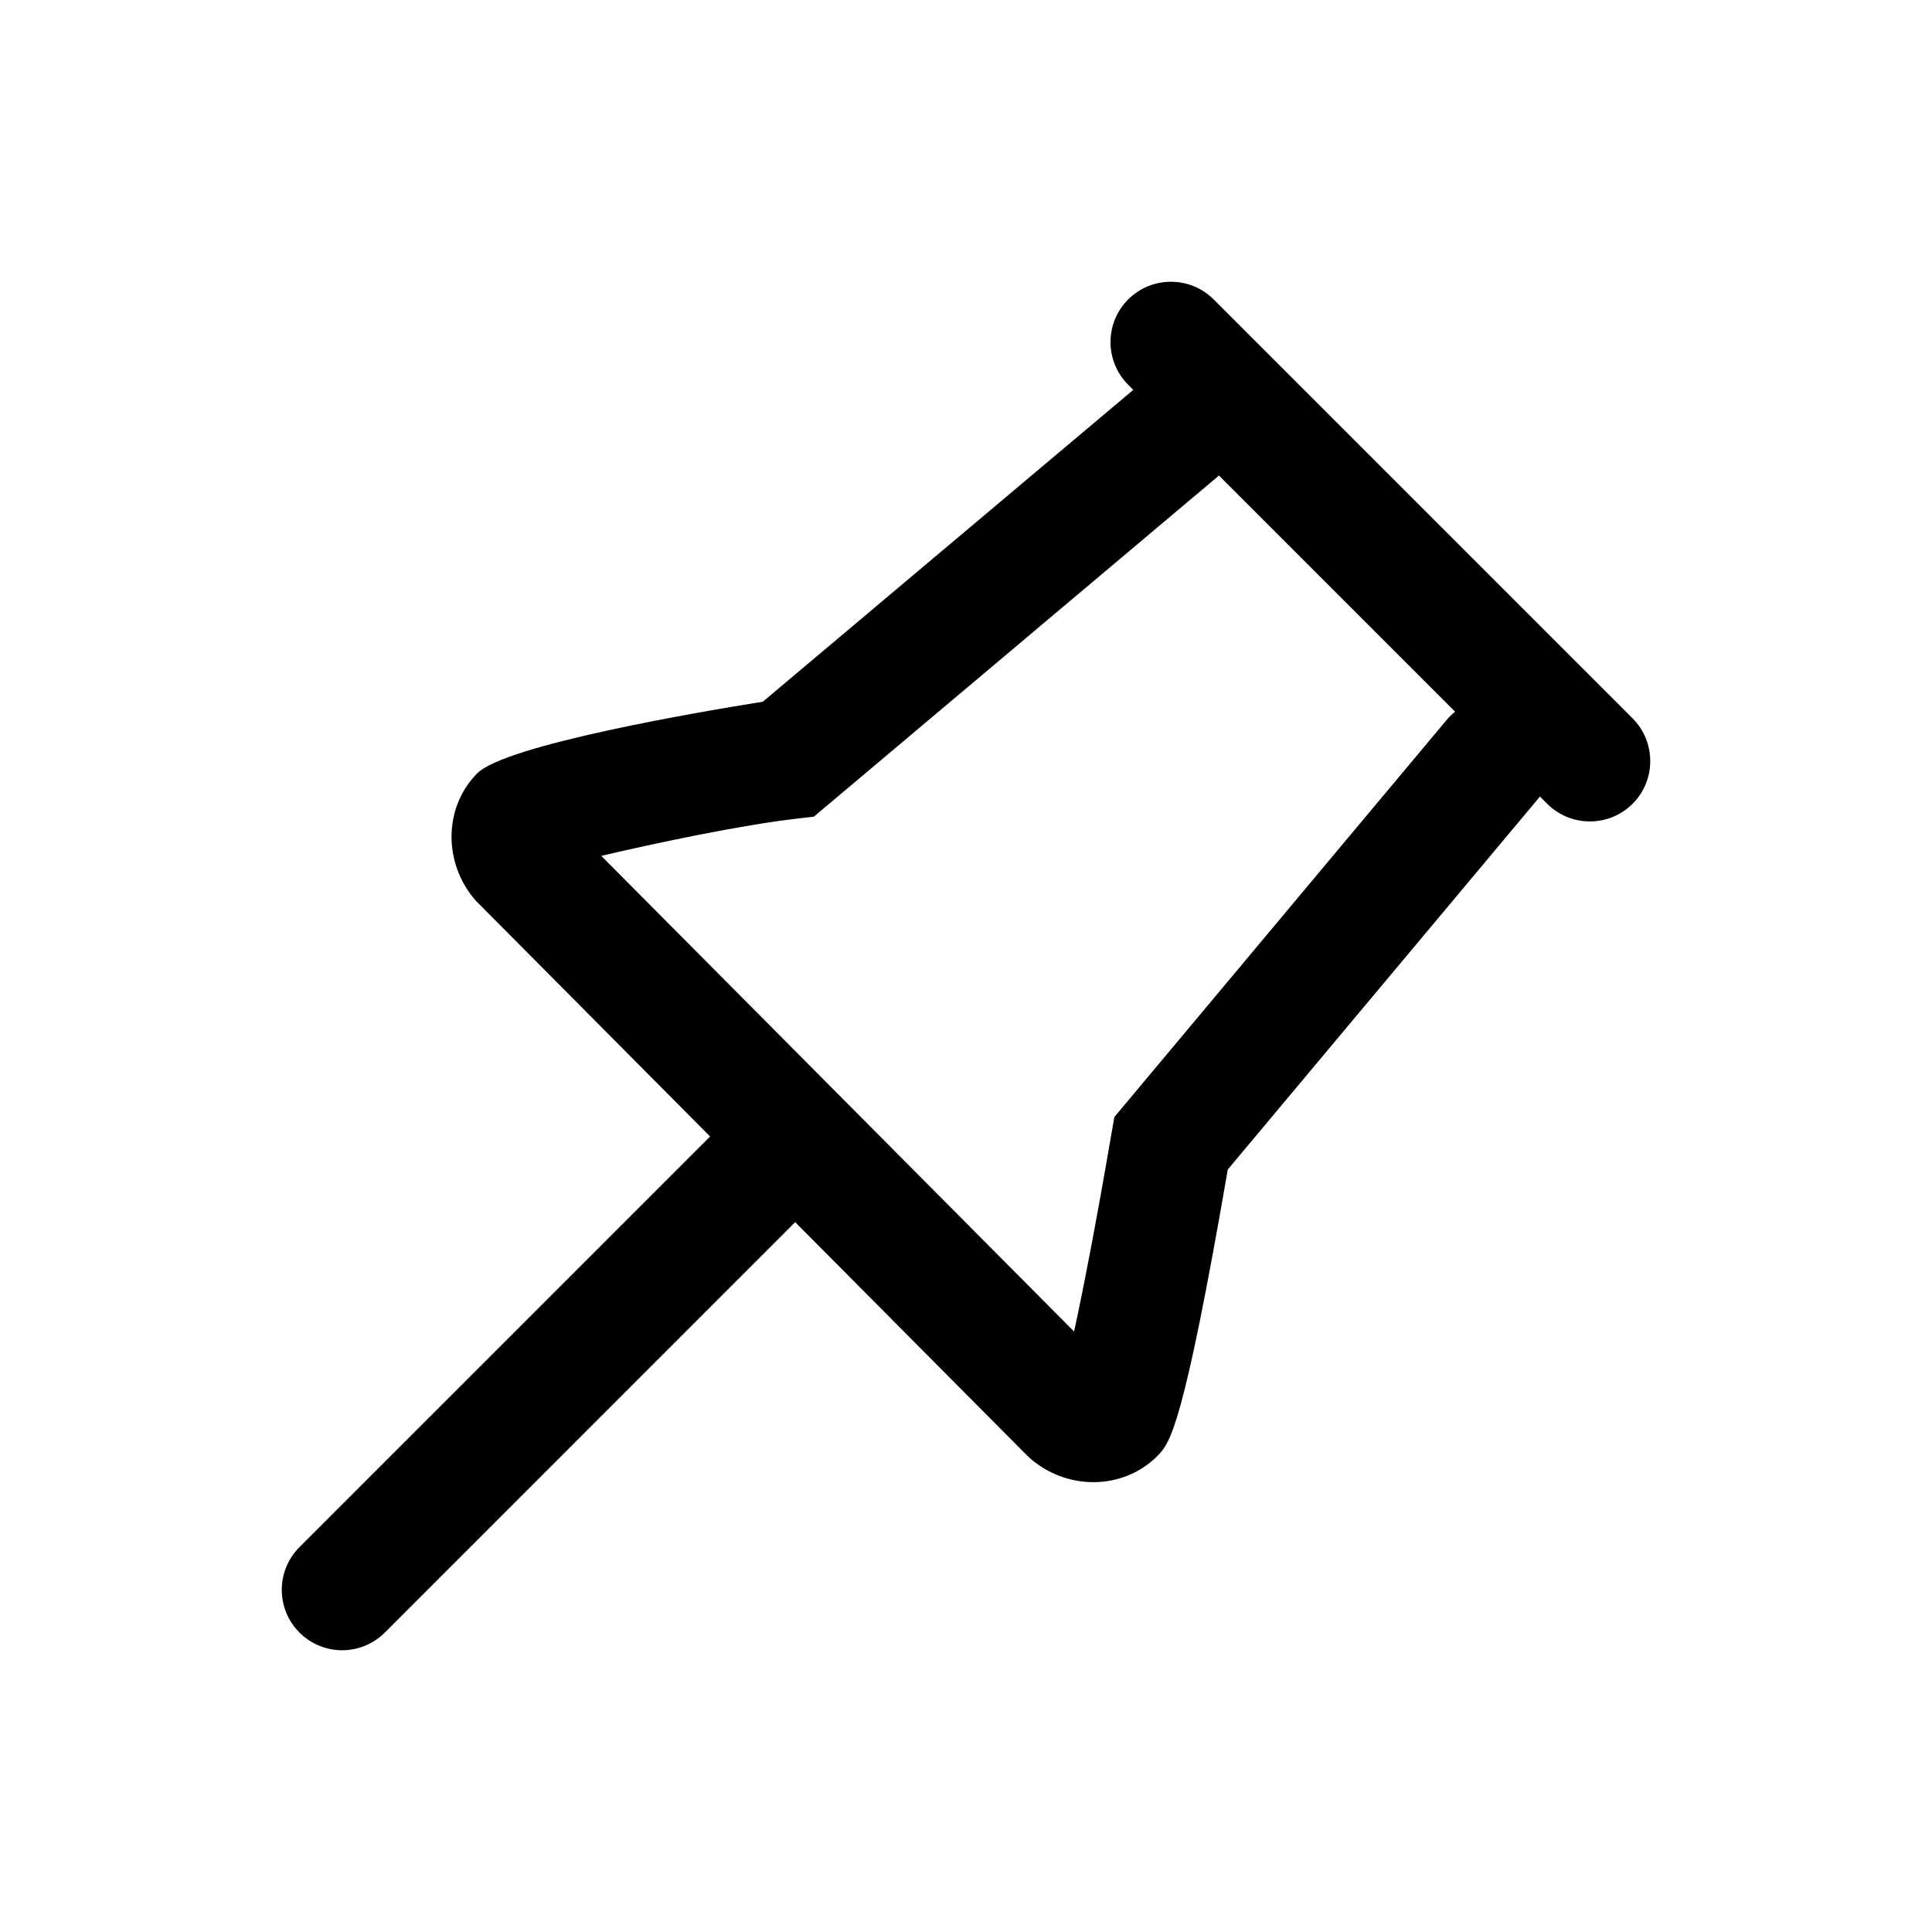 <svg width="24" height="24" viewBox="0 0 24 24" fill="none" xmlns="http://www.w3.org/2000/svg">
<path d="M7.469 10.632C8.166 10.468 9.212 10.249 9.886 10.171L10.11 10.145L15.131 5.917C15.135 5.914 15.137 5.91 15.141 5.906L18.076 8.841C18.038 8.871 18.003 8.905 17.971 8.943L13.843 13.876L13.808 14.076C13.606 15.256 13.45 16.045 13.343 16.541L7.469 10.632ZM4.25 20.5C4.442 20.5 4.634 20.426 4.781 20.28L9.878 15.182L12.756 18.078L12.795 18.115C13.023 18.313 13.304 18.412 13.582 18.412C13.873 18.412 14.16 18.304 14.376 18.088C14.532 17.929 14.693 17.766 15.252 14.528L19.121 9.906C19.125 9.902 19.126 9.898 19.129 9.894L19.22 9.985C19.366 10.131 19.558 10.204 19.75 10.204C19.942 10.204 20.134 10.131 20.281 9.985C20.573 9.692 20.573 9.217 20.281 8.924L15.076 3.719C14.783 3.427 14.308 3.427 14.015 3.719C13.722 4.012 13.722 4.487 14.015 4.78L14.078 4.843L9.476 8.717C8.703 8.84 6.278 9.253 5.928 9.607C5.511 10.027 5.502 10.72 5.907 11.185L8.821 14.118L3.72 19.219C3.427 19.512 3.427 19.987 3.72 20.28C3.866 20.426 4.058 20.5 4.25 20.5Z" fill="black"/>
</svg>
